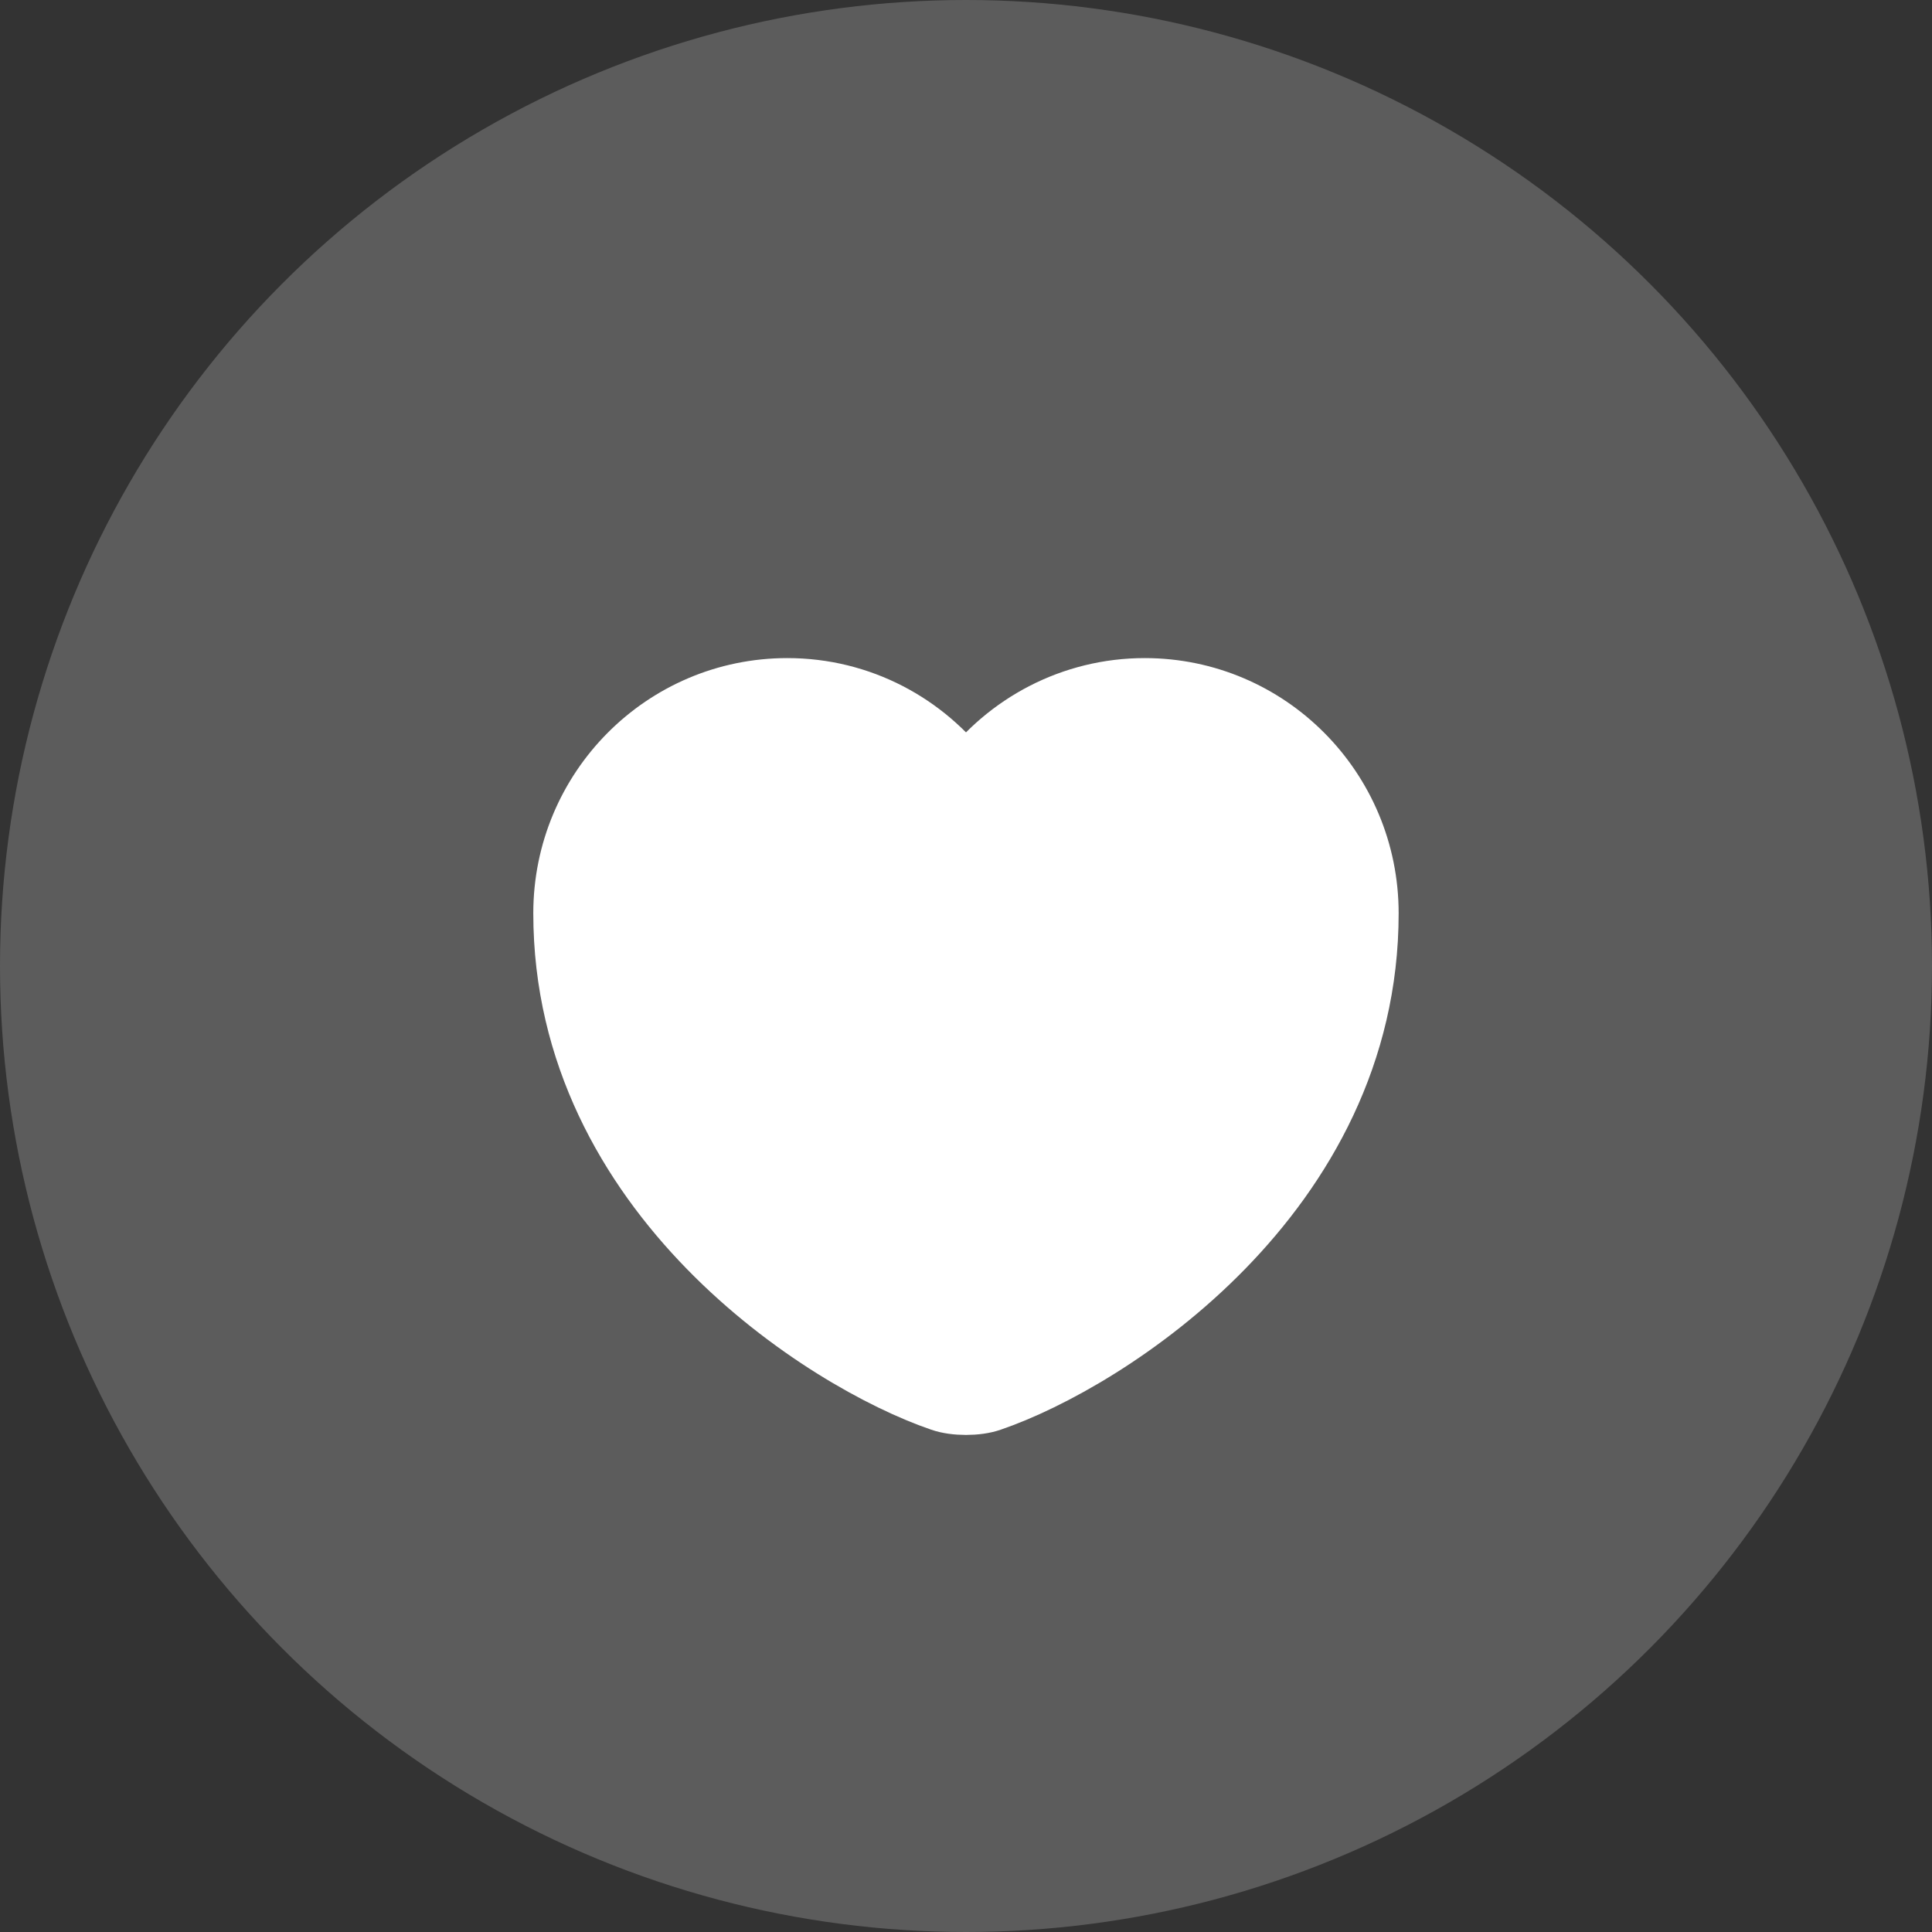 <svg width="32" height="32" viewBox="0 0 32 32" fill="none" xmlns="http://www.w3.org/2000/svg">
<rect x="0" y="0" width="32" height="32" fill="#333333" stroke="none"/>
<circle cx="16" cy="16" r="16" fill="white" fill-opacity="0.2" style="fill:white;fill-opacity:0.2;"/>
<path d="M16.413 23.207C16.186 23.287 15.813 23.287 15.586 23.207C13.653 22.547 9.333 19.794 9.333 15.127C9.333 13.067 10.993 11.4 13.04 11.4C14.253 11.4 15.326 11.987 16 12.894C16.673 11.987 17.753 11.4 18.96 11.4C21.006 11.4 22.666 13.067 22.666 15.127C22.666 19.794 18.346 22.547 16.413 23.207Z" fill="white" stroke="white" style="fill:white;fill-opacity:1;stroke:white;stroke-opacity:1;" stroke-linecap="round" stroke-linejoin="round"/>
</svg>
